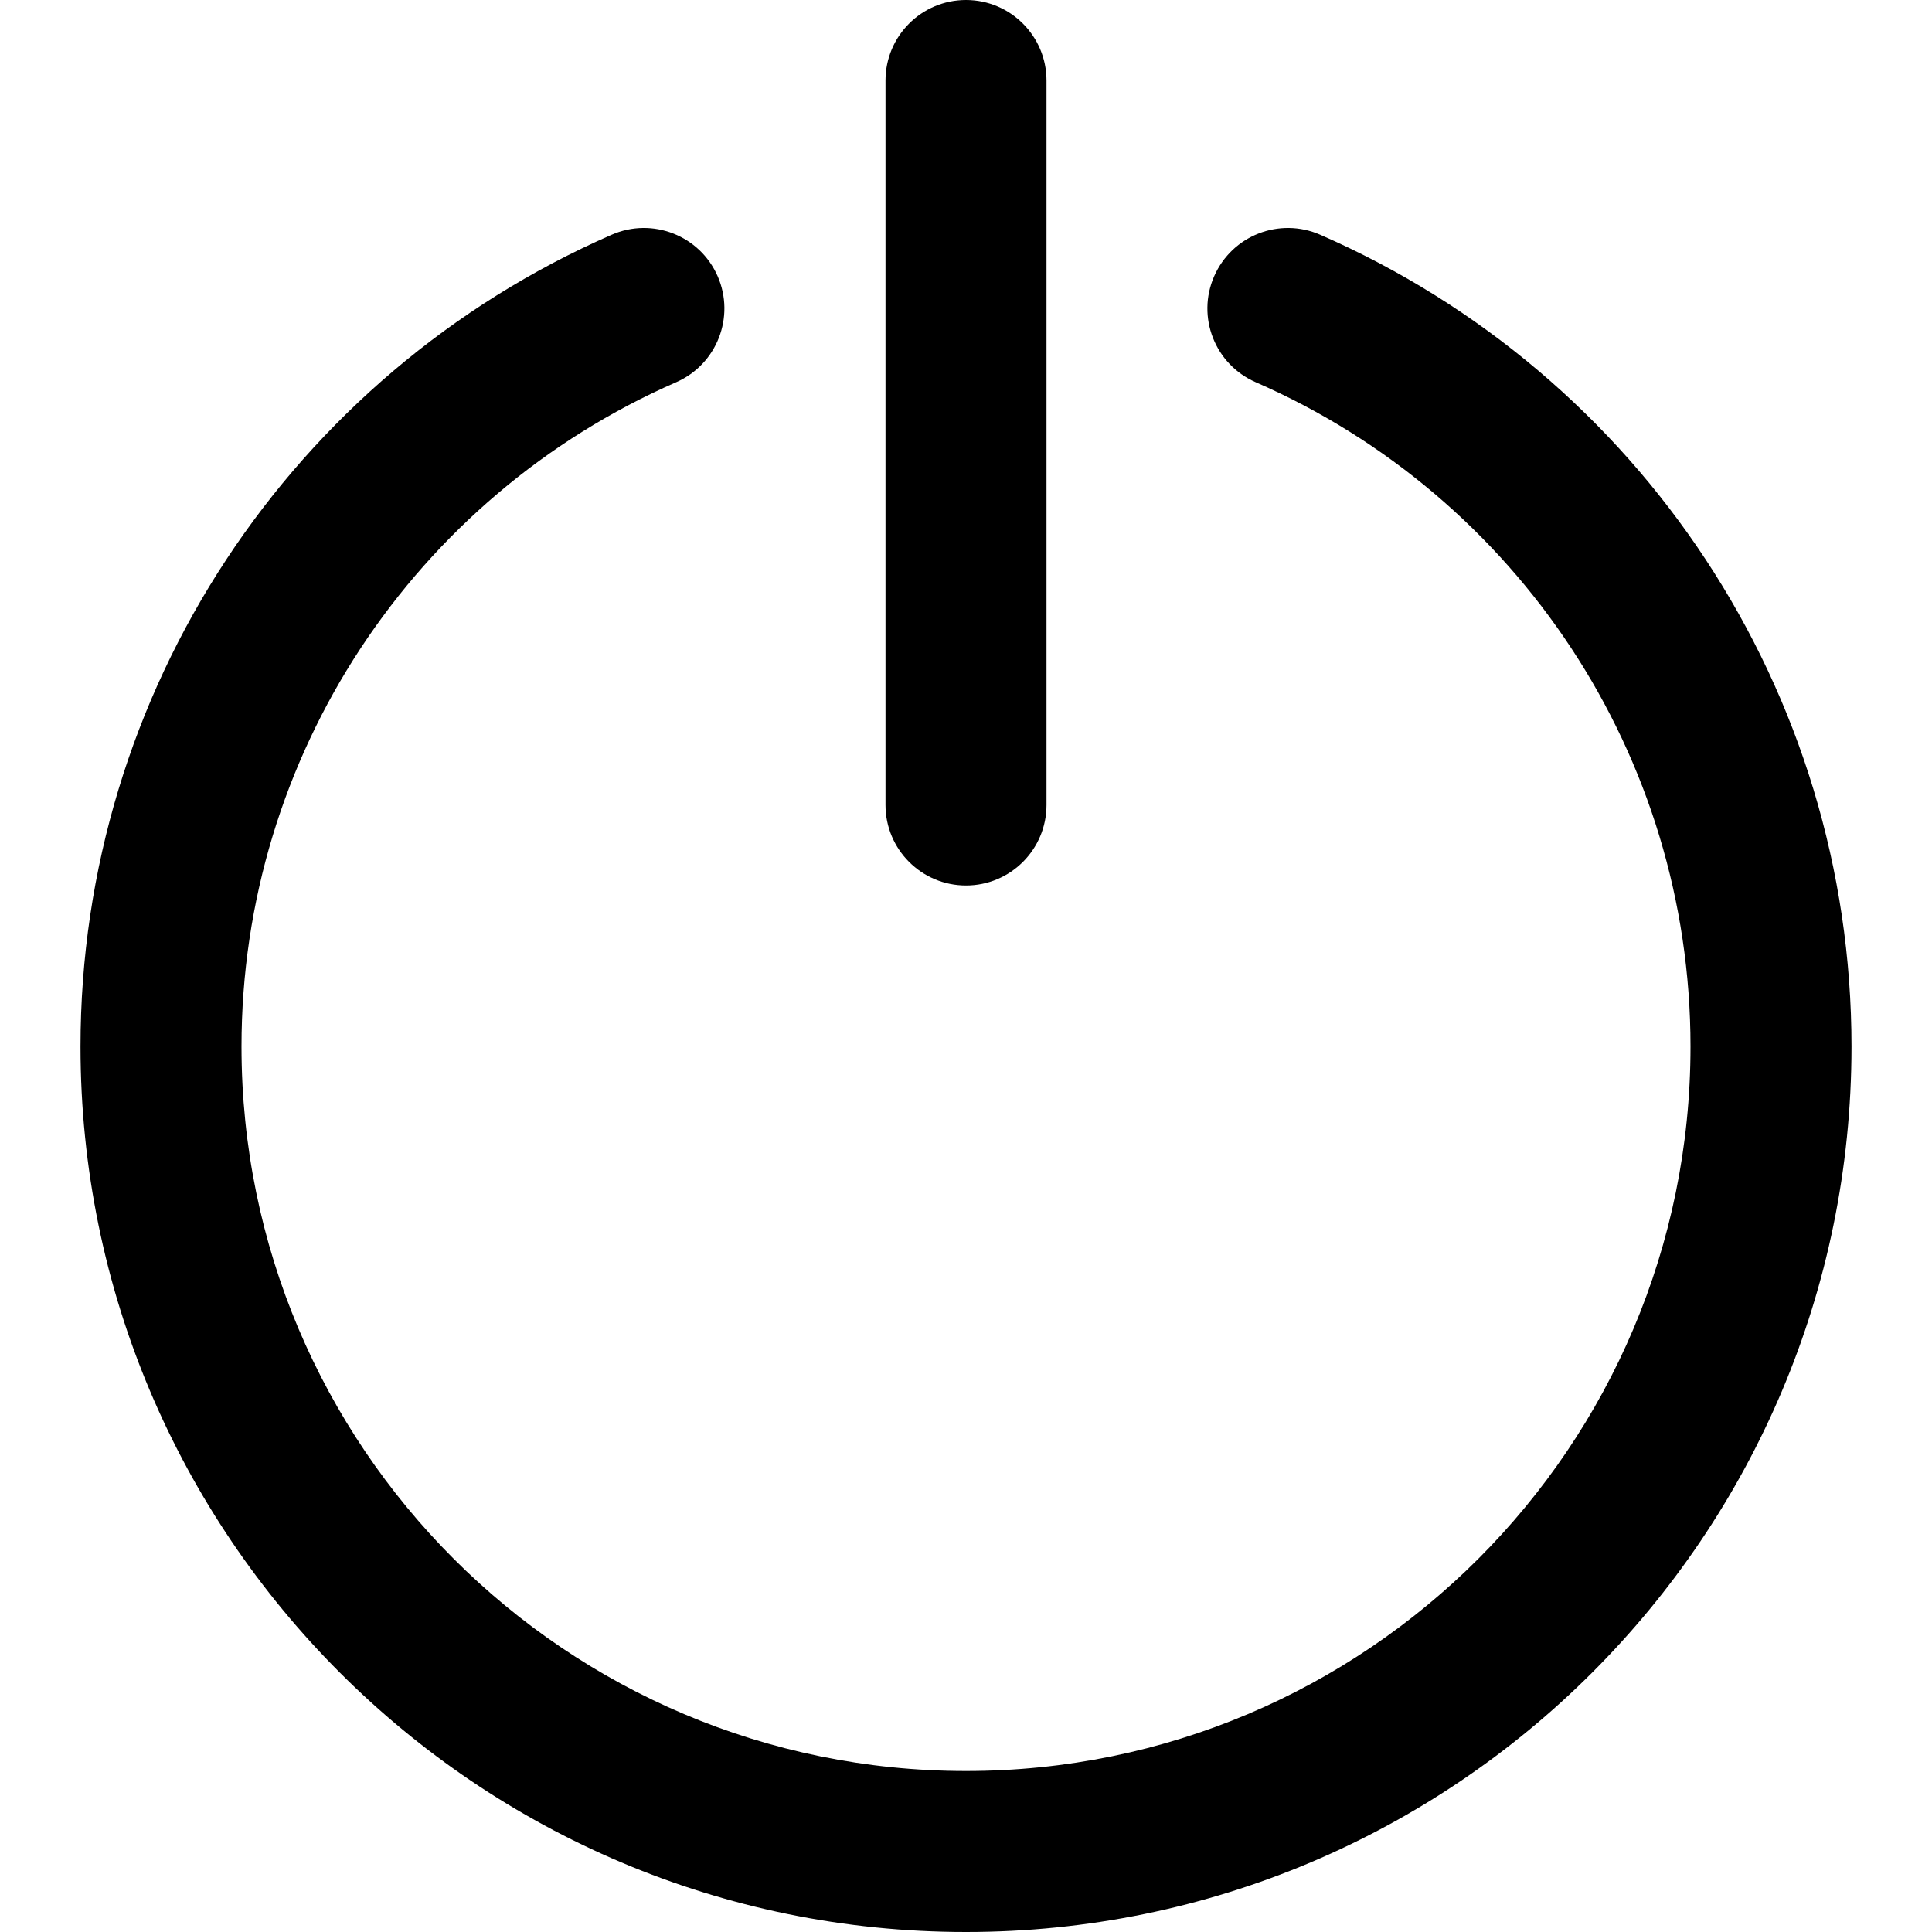 <svg width="18" height="18" viewBox="0 0 18 18" fill="none" xmlns="http://www.w3.org/2000/svg">
  <path
    d="M12.3 2.187C11.92 2.021 11.478 2.194 11.312 2.574C11.146 2.953 11.319 3.395 11.699 3.561C14.139 4.627 15.75 7.041 15.75 9.75C15.75 13.478 12.728 16.5 9 16.5C5.272 16.5 2.25 13.478 2.25 9.75C2.25 7.041 3.86 4.628 6.3 3.561C6.679 3.395 6.852 2.953 6.686 2.573C6.52 2.194 6.078 2.021 5.699 2.187C2.718 3.49 0.75 6.44 0.75 9.75C0.75 14.306 4.444 18 9 18C13.556 18 17.25 14.306 17.25 9.75C17.25 6.439 15.281 3.489 12.3 2.187Z"
    fill="currentColor" />
  <path
    d="M9 8.25C9.414 8.25 9.75 7.914 9.75 7.5V0.75C9.75 0.336 9.414 0 9 0C8.586 0 8.25 0.336 8.25 0.75V7.5C8.25 7.914 8.586 8.25 9 8.25Z"
    fill="currentColor" />
</svg>
